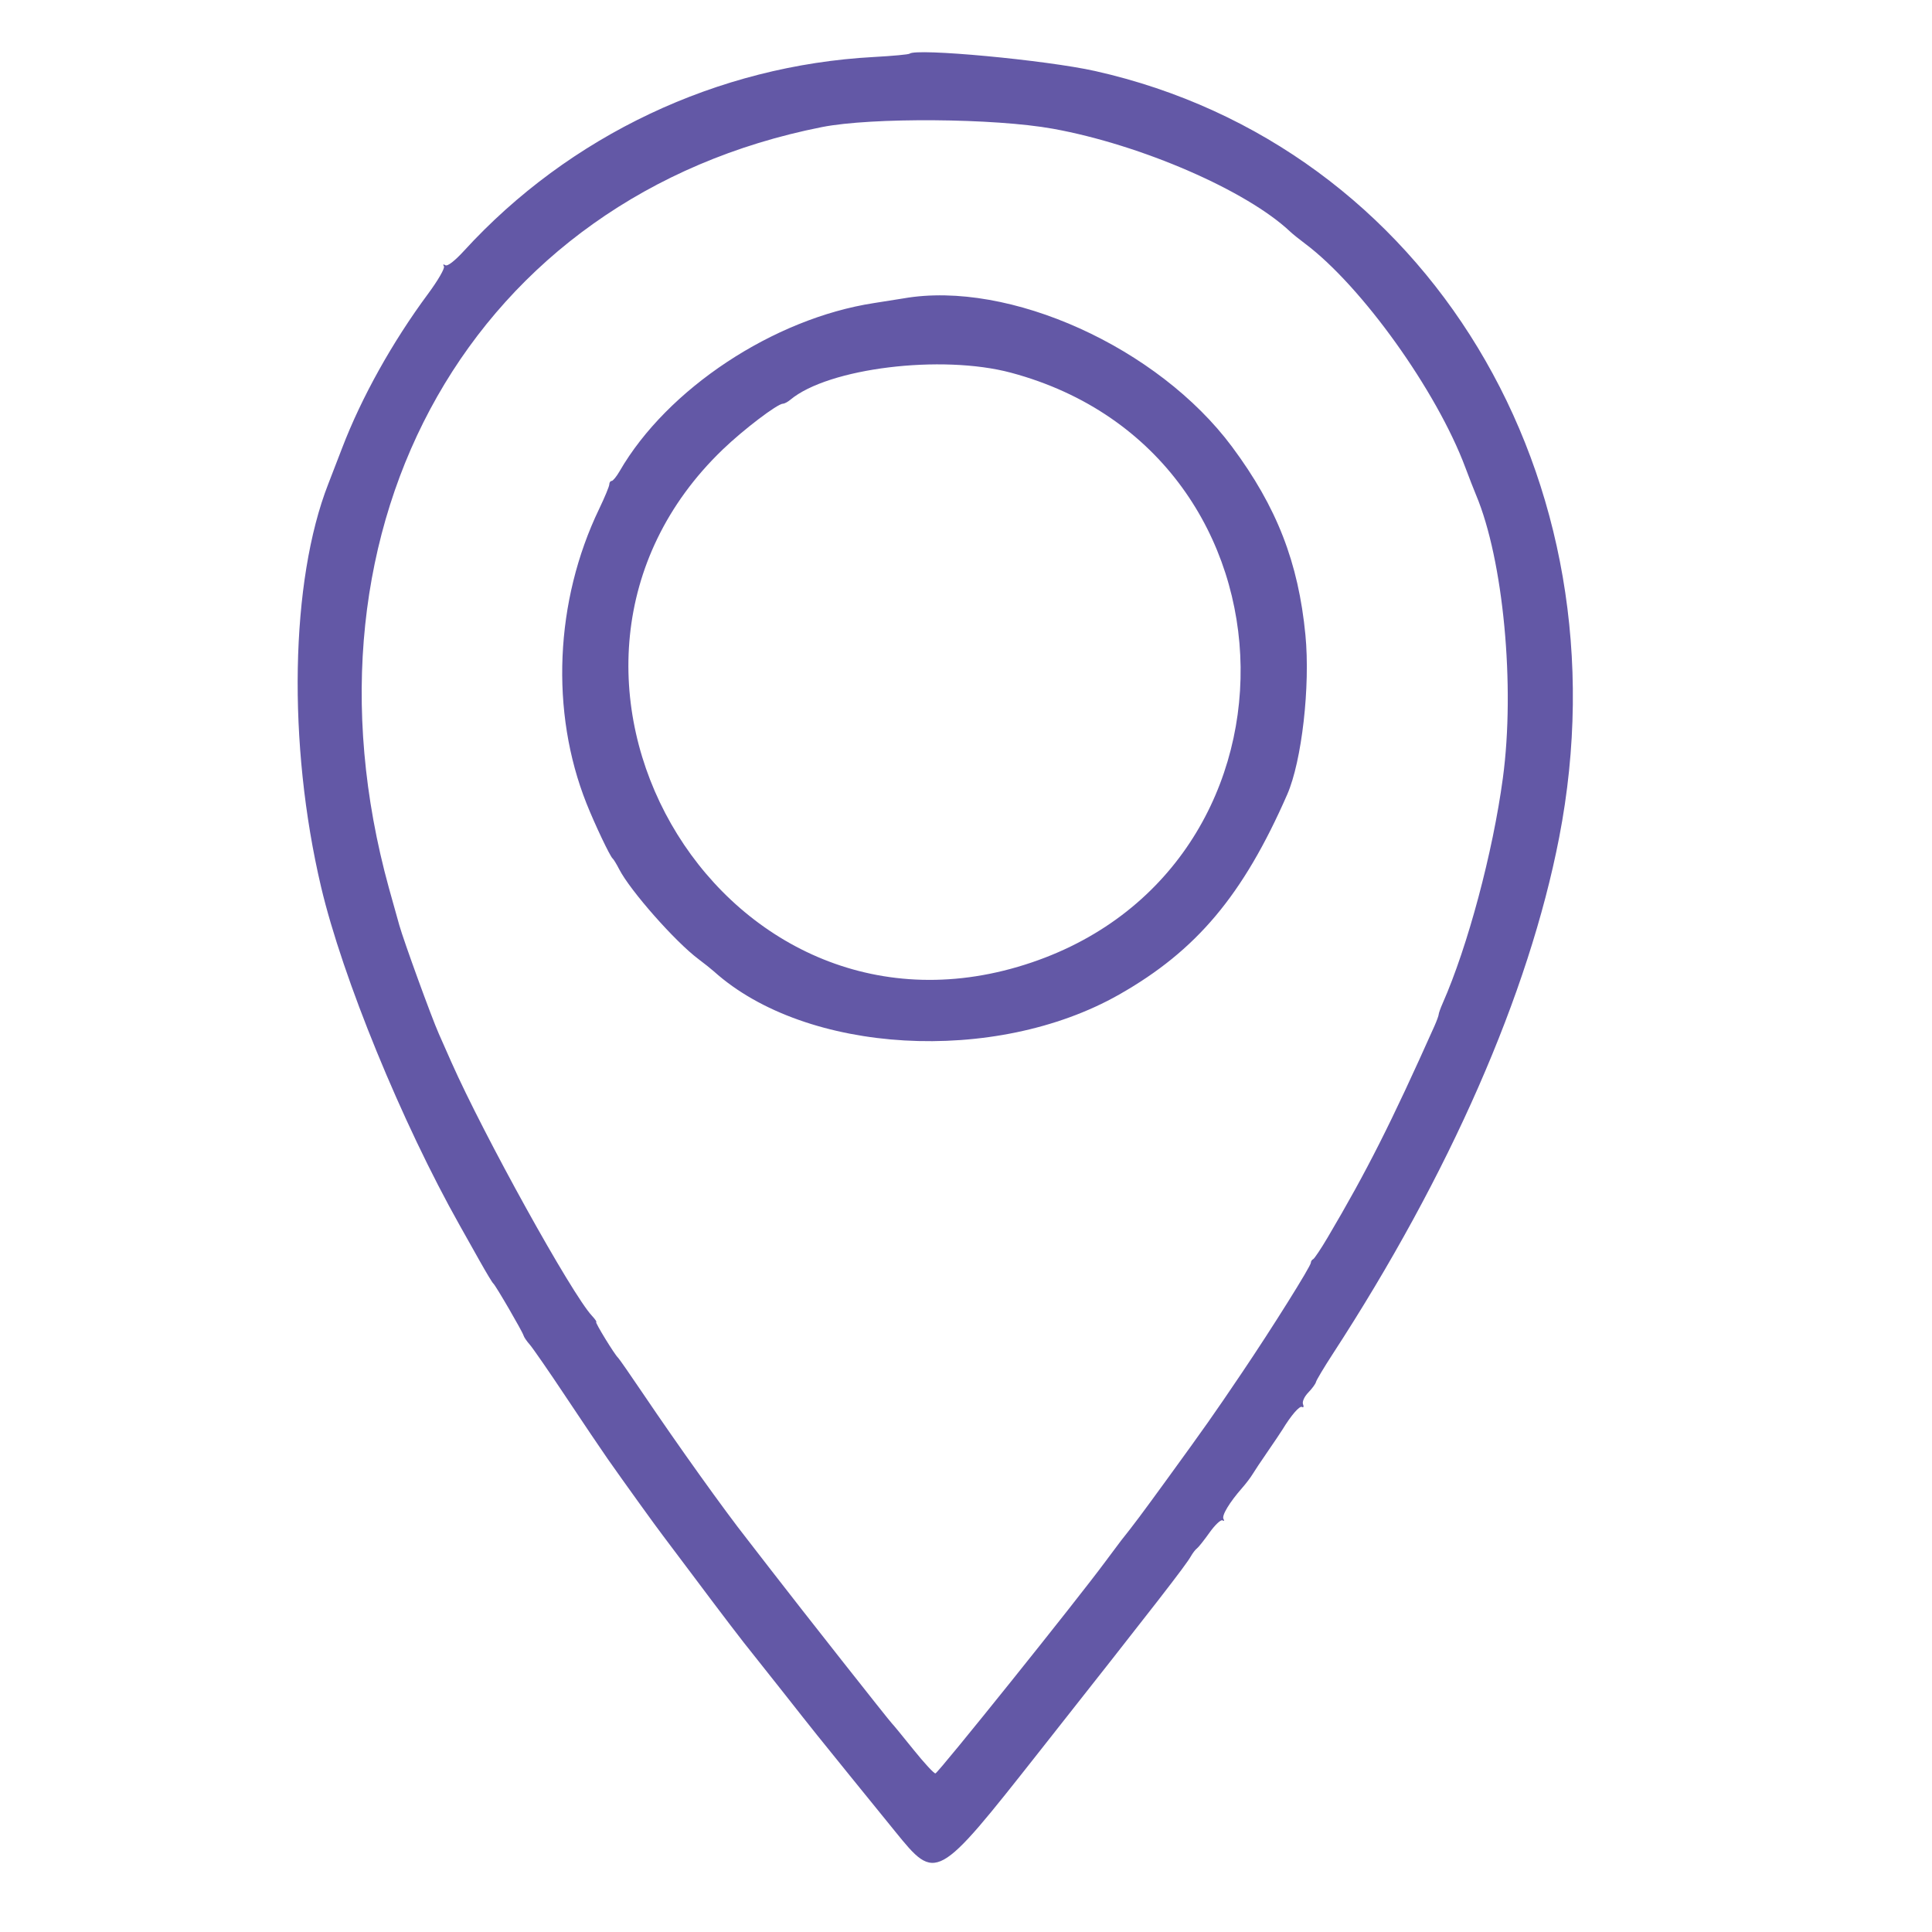 <!-- Generated by IcoMoon.io -->
<svg version="1.1" xmlns="http://www.w3.org/2000/svg" width="32" height="32" viewBox="0 0 32 32">
<title>1</title>
<path fill="#6358a6" d="M15.065 0.889c-0.014 0.013-0.279 0.038-0.591 0.055-2.591 0.14-5.042 1.3-6.79 3.212-0.151 0.165-0.272 0.259-0.307 0.237s-0.044-0.014-0.024 0.019c0.018 0.030-0.099 0.233-0.261 0.452-0.592 0.799-1.105 1.718-1.427 2.561-0.088 0.23-0.191 0.496-0.228 0.591-0.629 1.607-0.677 4.306-0.119 6.674 0.355 1.504 1.338 3.904 2.298 5.609 0.076 0.135 0.225 0.401 0.332 0.591s0.206 0.356 0.223 0.369c0.039 0.032 0.484 0.798 0.501 0.862 0.007 0.027 0.053 0.094 0.101 0.148s0.317 0.442 0.596 0.862c0.279 0.42 0.593 0.885 0.697 1.034 0.277 0.395 0.812 1.138 0.922 1.28 0.052 0.068 0.285 0.378 0.518 0.689 0.439 0.587 0.815 1.080 0.957 1.253 0.045 0.055 0.274 0.344 0.509 0.642 0.494 0.628 0.607 0.769 1.107 1.385 0.203 0.25 0.539 0.664 0.746 0.919 0.682 0.841 0.686 0.839 2.383-1.313 1.969-2.496 2.426-3.085 2.516-3.242 0.031-0.055 0.077-0.114 0.101-0.131s0.118-0.135 0.209-0.263c0.091-0.128 0.187-0.218 0.214-0.202s0.035 0.007 0.017-0.023c-0.034-0.055 0.099-0.275 0.308-0.513 0.064-0.073 0.141-0.174 0.172-0.226s0.144-0.222 0.252-0.378c0.108-0.157 0.219-0.322 0.246-0.366 0.143-0.235 0.283-0.397 0.323-0.372 0.025 0.015 0.032-0.006 0.016-0.046-0.016-0.042 0.022-0.126 0.087-0.193 0.063-0.065 0.121-0.144 0.128-0.175s0.131-0.239 0.276-0.462c1.938-2.978 3.249-5.969 3.751-8.553 1.155-5.946-2.184-11.463-7.683-12.698-0.811-0.182-2.977-0.384-3.077-0.287zM17.443 2.133c1.461 0.265 3.209 1.024 3.93 1.707 0.037 0.035 0.145 0.122 0.24 0.193 0.939 0.703 2.183 2.439 2.658 3.711 0.061 0.162 0.14 0.367 0.177 0.454 0.452 1.075 0.65 3.165 0.444 4.691-0.166 1.233-0.582 2.787-0.995 3.724-0.038 0.085-0.068 0.171-0.068 0.189s-0.031 0.104-0.069 0.19c-0.718 1.607-1.12 2.404-1.769 3.503-0.112 0.19-0.221 0.352-0.241 0.361s-0.038 0.035-0.038 0.058c0 0.058-0.644 1.086-1.14 1.821-0.486 0.72-0.603 0.885-1.247 1.772-0.42 0.578-0.552 0.754-0.758 1.012-0.023 0.029-0.139 0.184-0.258 0.345-0.468 0.635-2.762 3.494-2.815 3.509-0.022 0.006-0.187-0.173-0.367-0.397s-0.34-0.419-0.356-0.433c-0.033-0.029-1.501-1.891-1.998-2.535-0.188-0.244-0.368-0.476-0.4-0.517-0.373-0.473-1.135-1.538-1.725-2.412-0.21-0.311-0.395-0.577-0.411-0.591-0.054-0.046-0.388-0.591-0.362-0.591 0.014 0-0.018-0.047-0.071-0.104-0.336-0.361-1.789-2.984-2.329-4.203-0.072-0.162-0.165-0.373-0.207-0.468-0.123-0.278-0.578-1.529-0.654-1.797-0.038-0.135-0.116-0.412-0.172-0.615-1.668-6.051 1.412-11.465 7.171-12.605 0.822-0.163 2.86-0.148 3.83 0.028zM14.966 4.942c-0.068 0.012-0.289 0.047-0.492 0.078-1.663 0.256-3.424 1.421-4.212 2.786-0.051 0.088-0.11 0.16-0.131 0.16s-0.039 0.026-0.039 0.057-0.076 0.214-0.168 0.406c-0.734 1.524-0.813 3.362-0.21 4.878 0.137 0.345 0.389 0.875 0.432 0.911 0.017 0.014 0.066 0.094 0.11 0.18 0.182 0.354 0.927 1.199 1.313 1.488 0.095 0.071 0.21 0.163 0.256 0.204 1.526 1.371 4.655 1.55 6.71 0.384 1.283-0.728 2.054-1.646 2.785-3.314 0.242-0.553 0.384-1.795 0.302-2.642-0.116-1.201-0.474-2.121-1.214-3.116-1.225-1.649-3.694-2.765-5.442-2.46zM16.744 6.173c5.011 1.341 5.095 8.376 0.117 9.84-5.016 1.476-8.673-4.93-4.891-8.567 0.345-0.332 0.908-0.76 1-0.76 0.024 0 0.078-0.029 0.121-0.065 0.628-0.525 2.503-0.755 3.653-0.448z"></path>
</svg>
